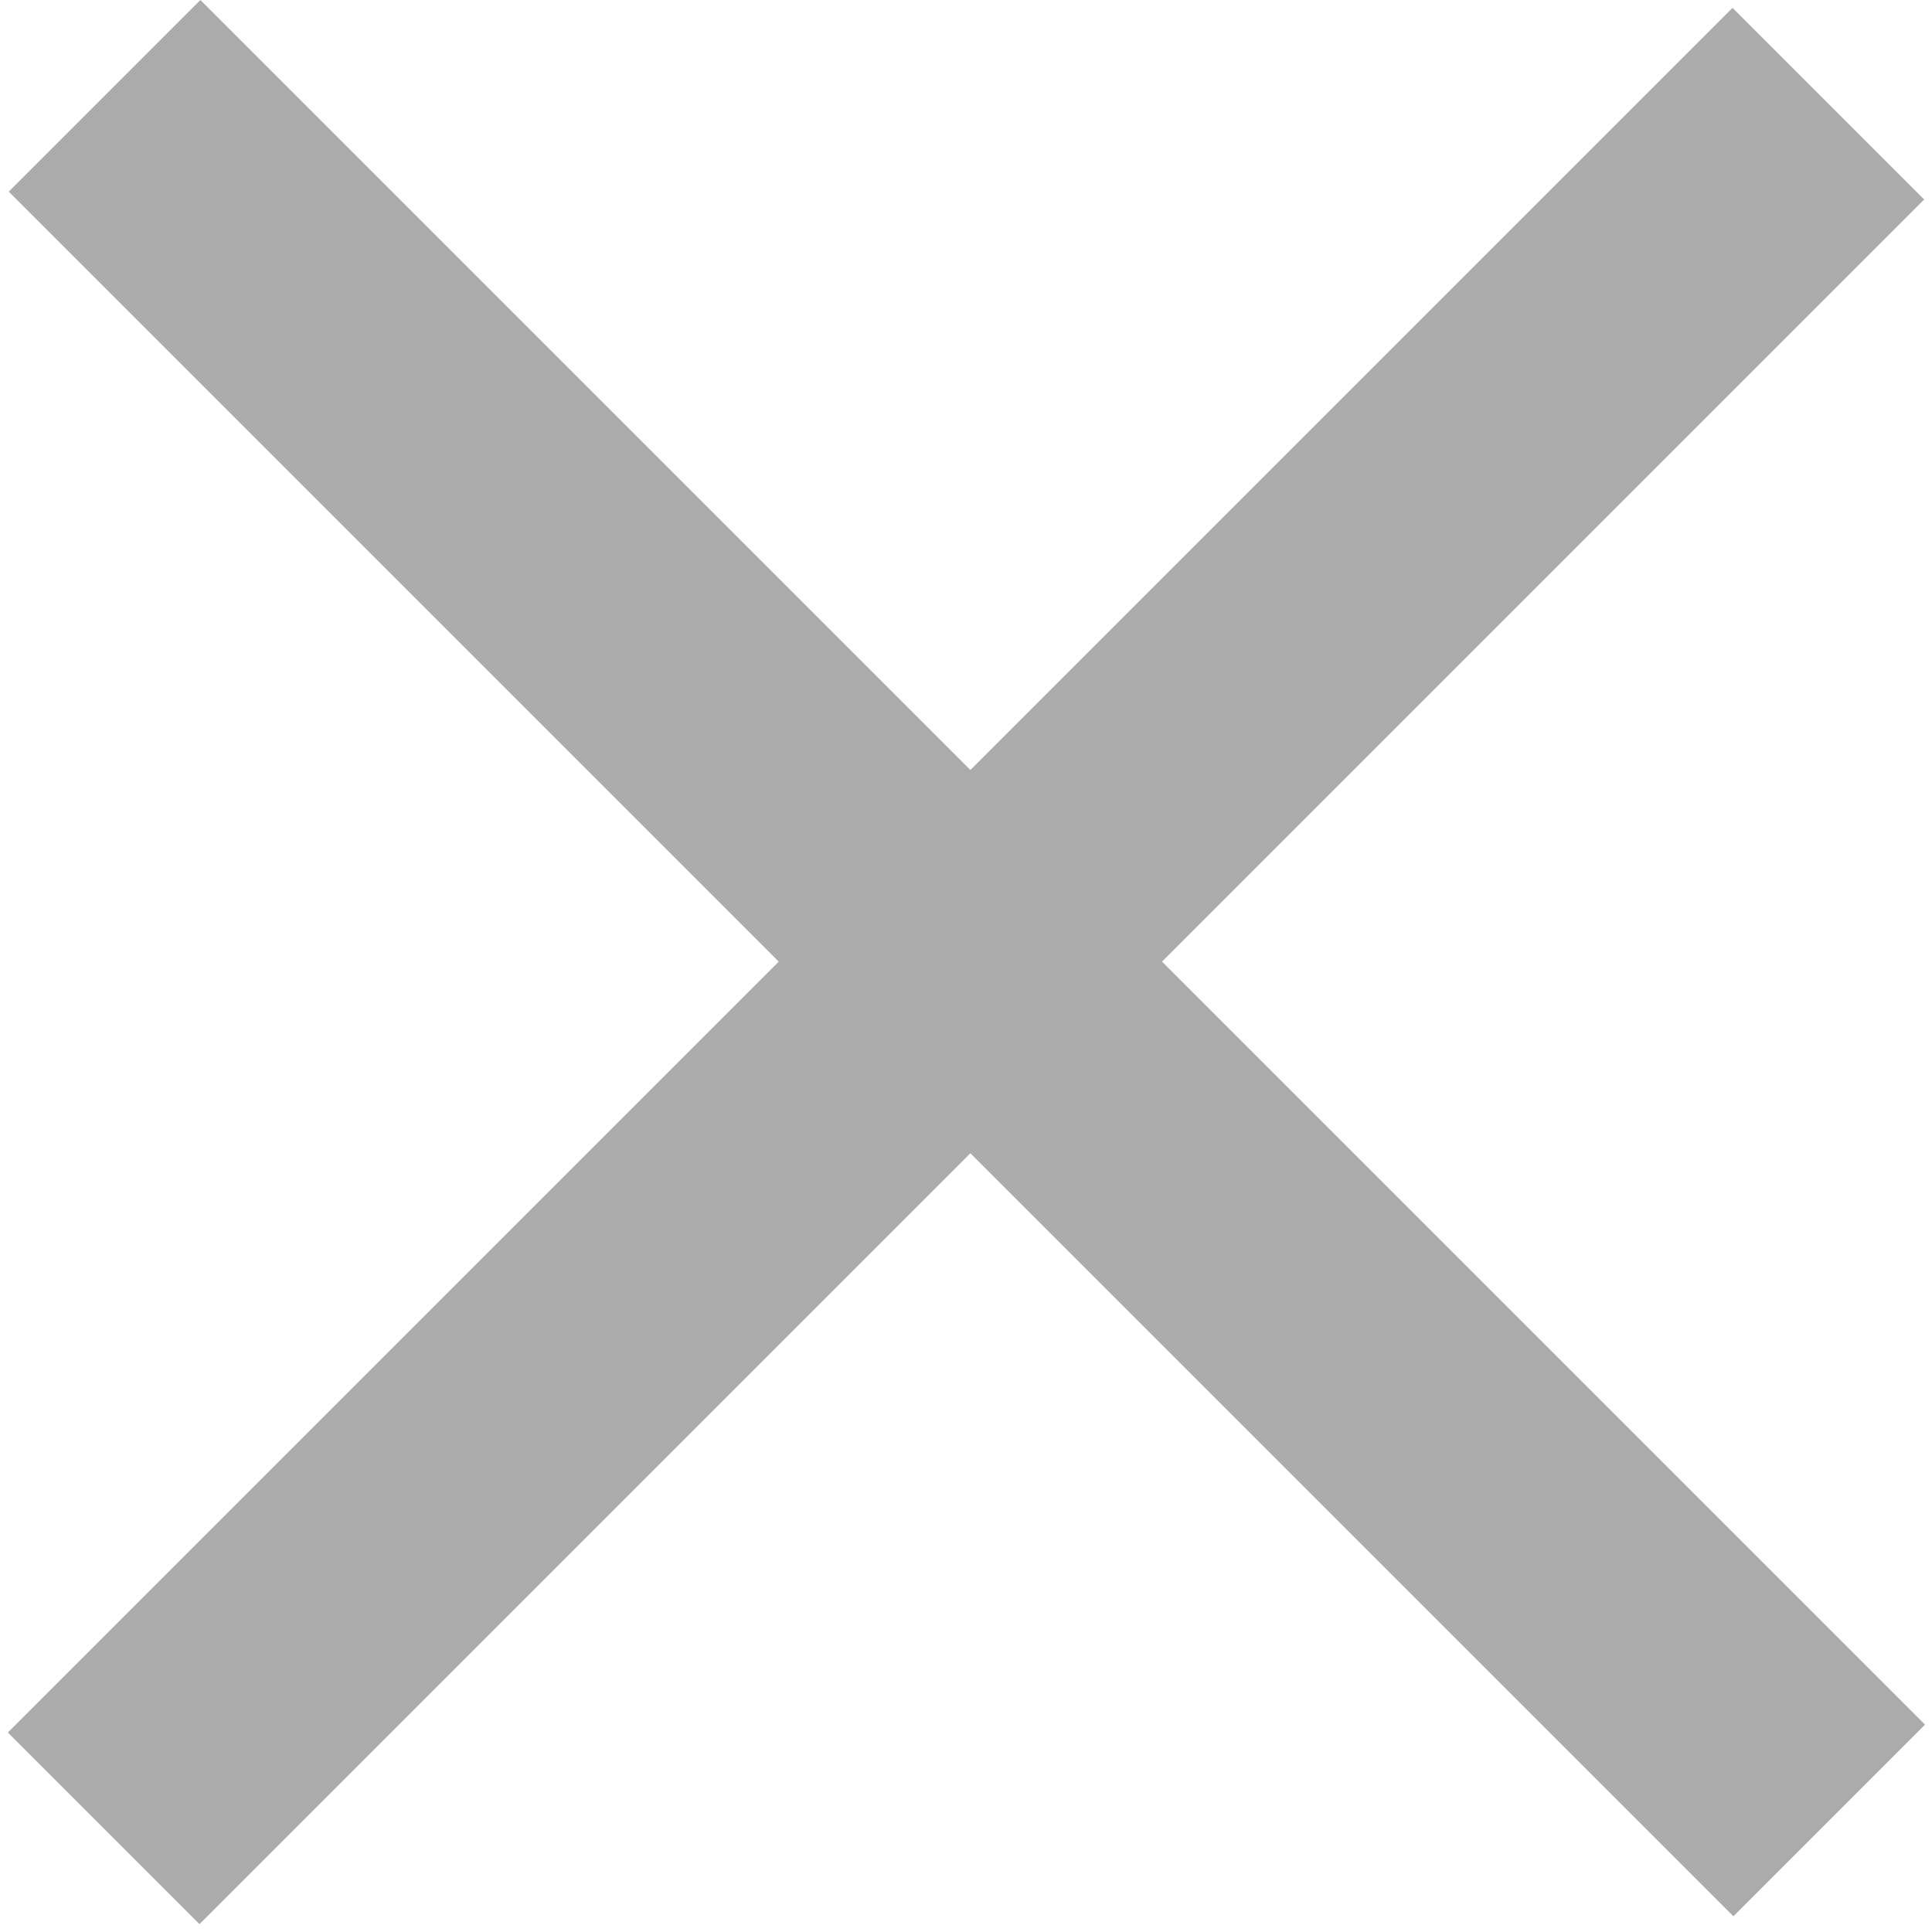 <svg
	width="221"
	height="221"
	viewBox="0 0 221 221"
	fill="none"
	xmlns="http://www.w3.org/2000/svg"
>
	<rect
		x="22.92"
		width="279"
		height="31"
		transform="rotate(45 22.92 0)"
		fill="#ababab"
	/>
	<rect
		x="0.898"
		y="198.181"
		width="279"
		height="31"
		transform="rotate(-45 0.898 198.181)"
		fill="#ababab"
	/>
</svg>